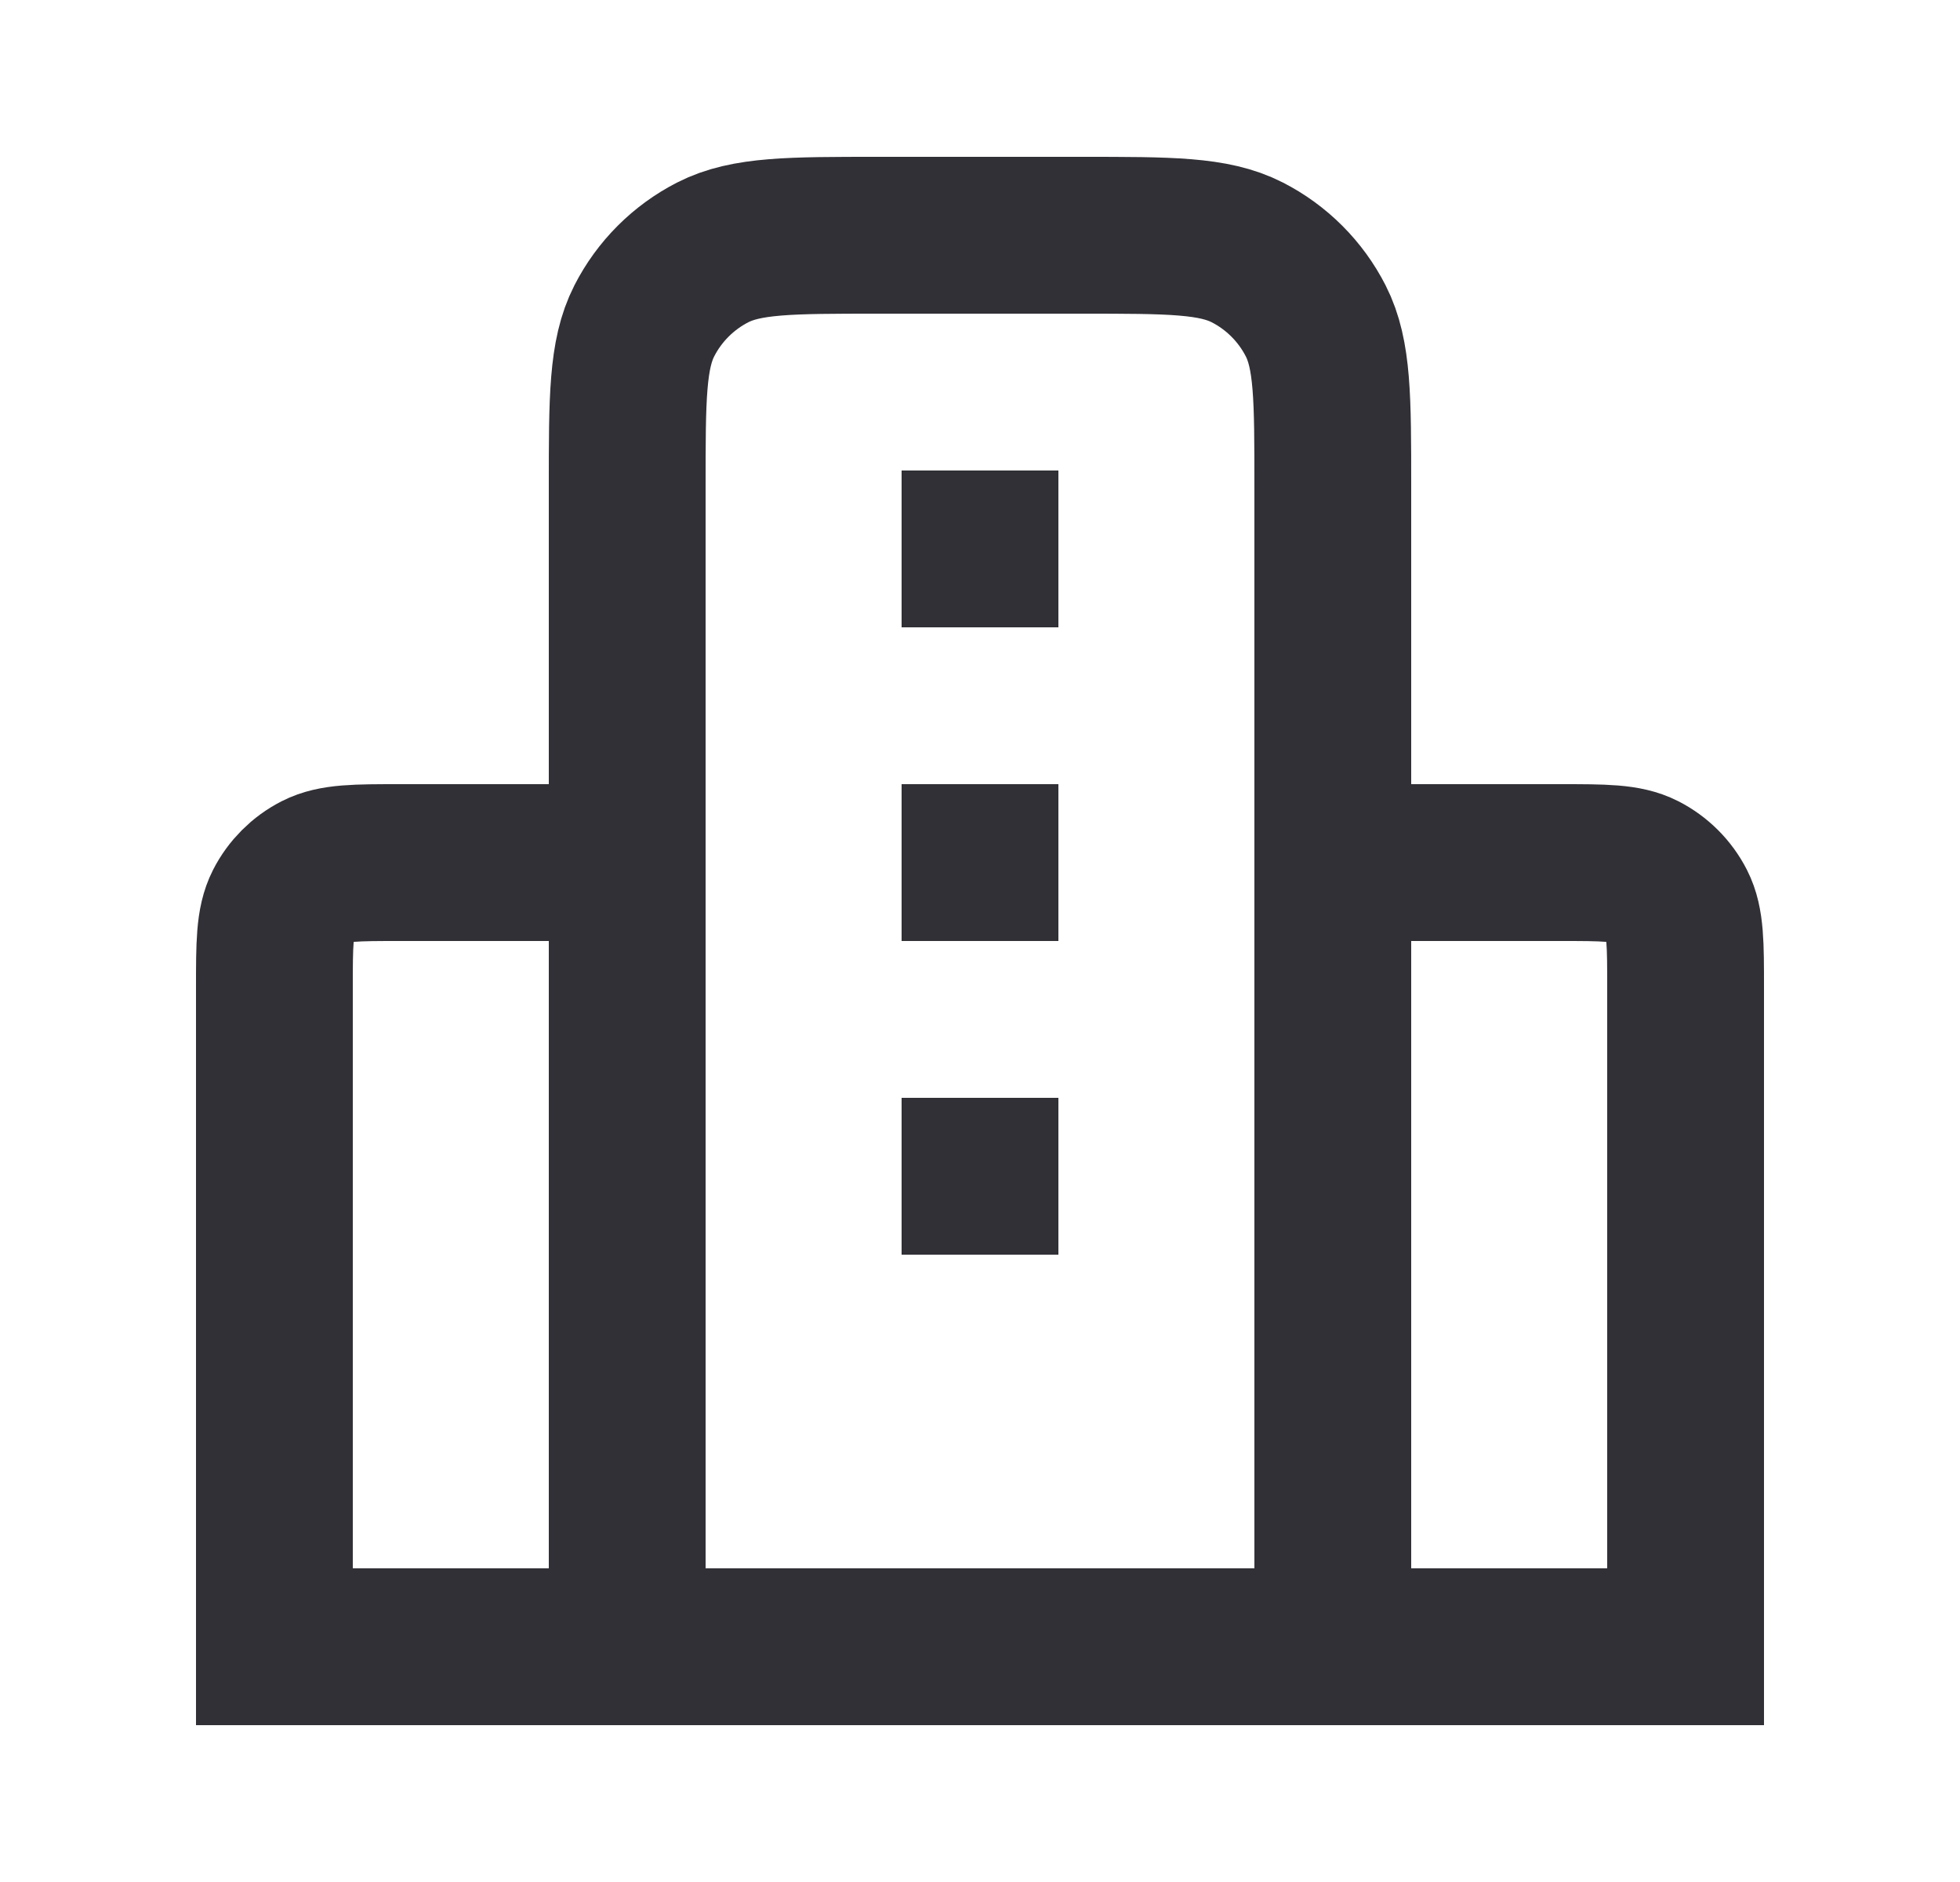 <svg width="25" height="24" viewBox="0 0 25 24" fill="none" xmlns="http://www.w3.org/2000/svg">
<path d="M8 11H5.1C4.54 11 4.26 11 4.046 11.109C3.858 11.205 3.705 11.358 3.609 11.546C3.5 11.76 3.5 12.04 3.5 12.6V21M17 11H19.9C20.46 11 20.74 11 20.954 11.109C21.142 11.205 21.295 11.358 21.391 11.546C21.5 11.76 21.5 12.04 21.5 12.6V21M17 21V6.2C17 5.08 17 4.52 16.782 4.092C16.59 3.716 16.284 3.41 15.908 3.218C15.48 3 14.92 3 13.8 3H11.2C10.08 3 9.52 3 9.092 3.218C8.716 3.41 8.41 3.716 8.218 4.092C8 4.52 8 5.08 8 6.2V21M22.5 21H2.5M11.5 7H13.5M11.5 11H13.5M11.5 15H13.5" stroke="#303036" stroke-width="2" strokeLinecap="round" strokeLinejoin="round"/>
</svg>

